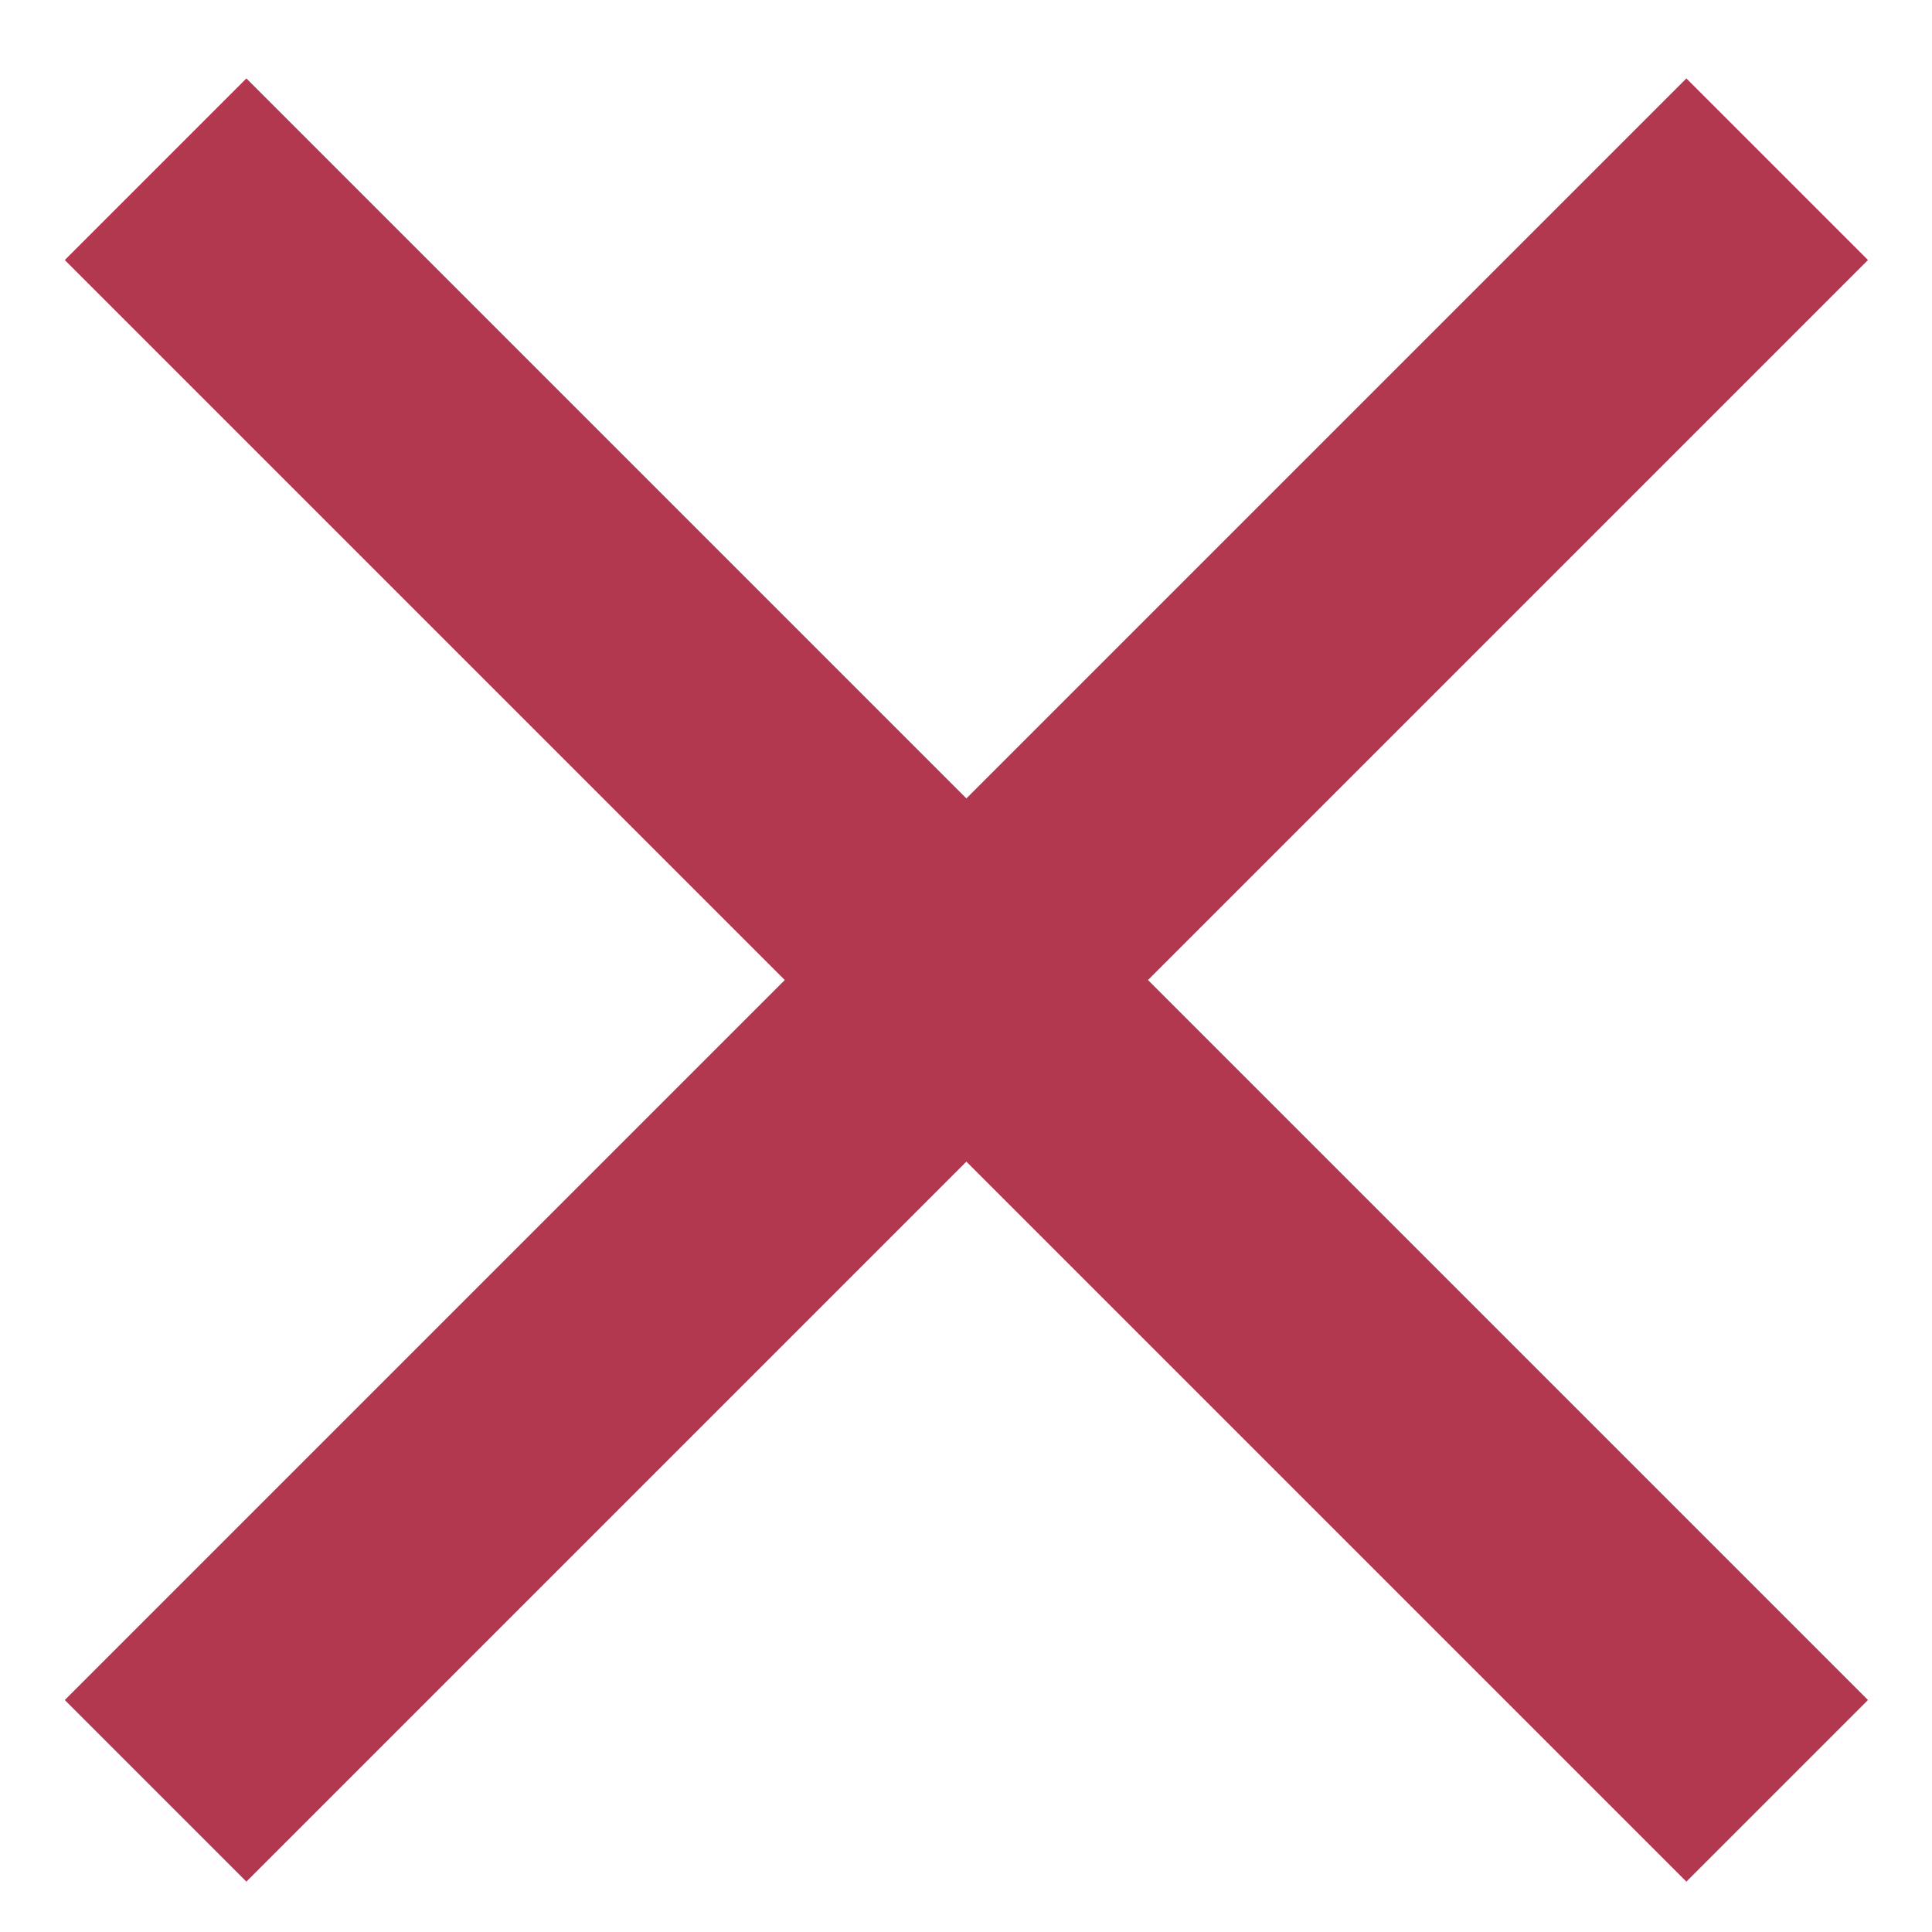 <svg width="15" height="15" viewBox="0 0 15 15" fill="none" xmlns="http://www.w3.org/2000/svg">
<path d="M14.503 2.019L13.093 0.609L7.503 6.199L1.913 0.609L0.503 2.019L6.093 7.609L0.503 13.199L1.913 14.609L7.503 9.019L13.093 14.609L14.503 13.199L8.913 7.609L14.503 2.019Z" fill="#B23850"/>
</svg>
